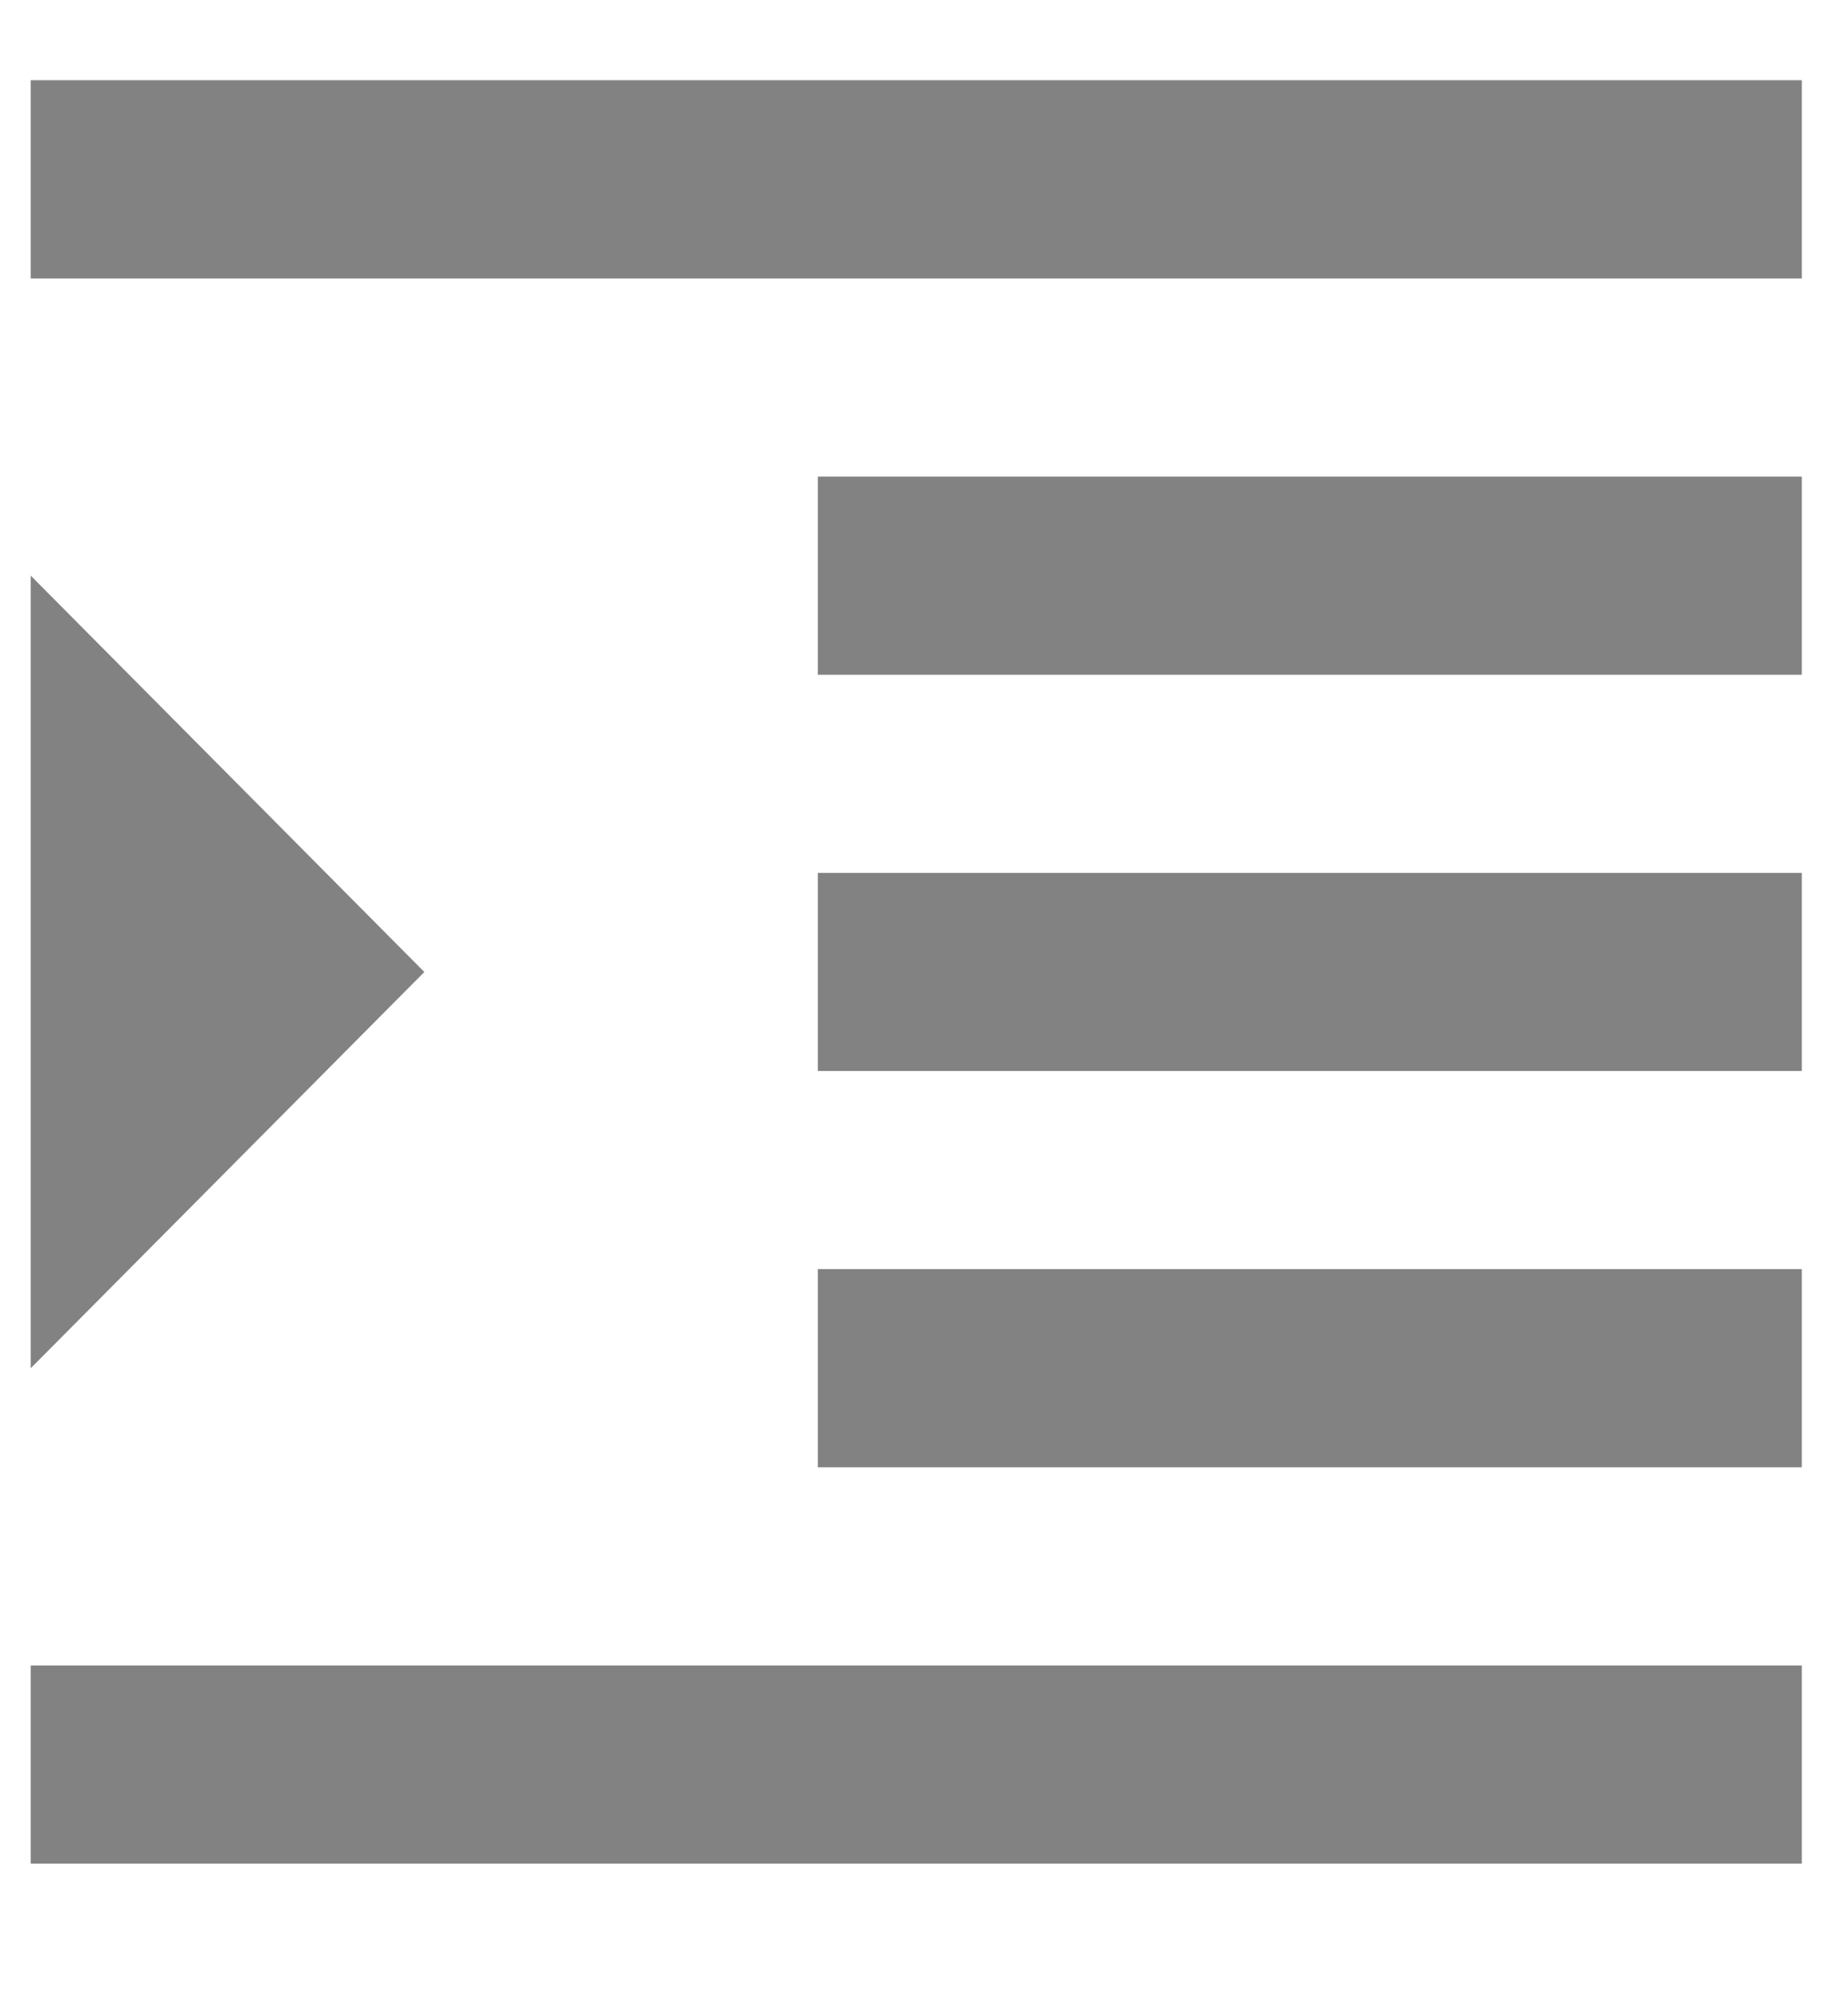 <svg width="13" height="14" viewBox="0 0 13 14" fill="none" xmlns="http://www.w3.org/2000/svg">
<path d="M0.216 13.103H12.675V11.71H0.216V13.103ZM0.216 4.047V9.62L2.985 6.834L0.216 4.047ZM5.753 10.316H12.675V8.923H5.753V10.316ZM0.216 0.564V1.958H12.675V0.564H0.216ZM5.753 4.744H12.675V3.351H5.753V4.744ZM5.753 7.53H12.675V6.137H5.753V7.53Z" fill="#828282"/>
</svg>
